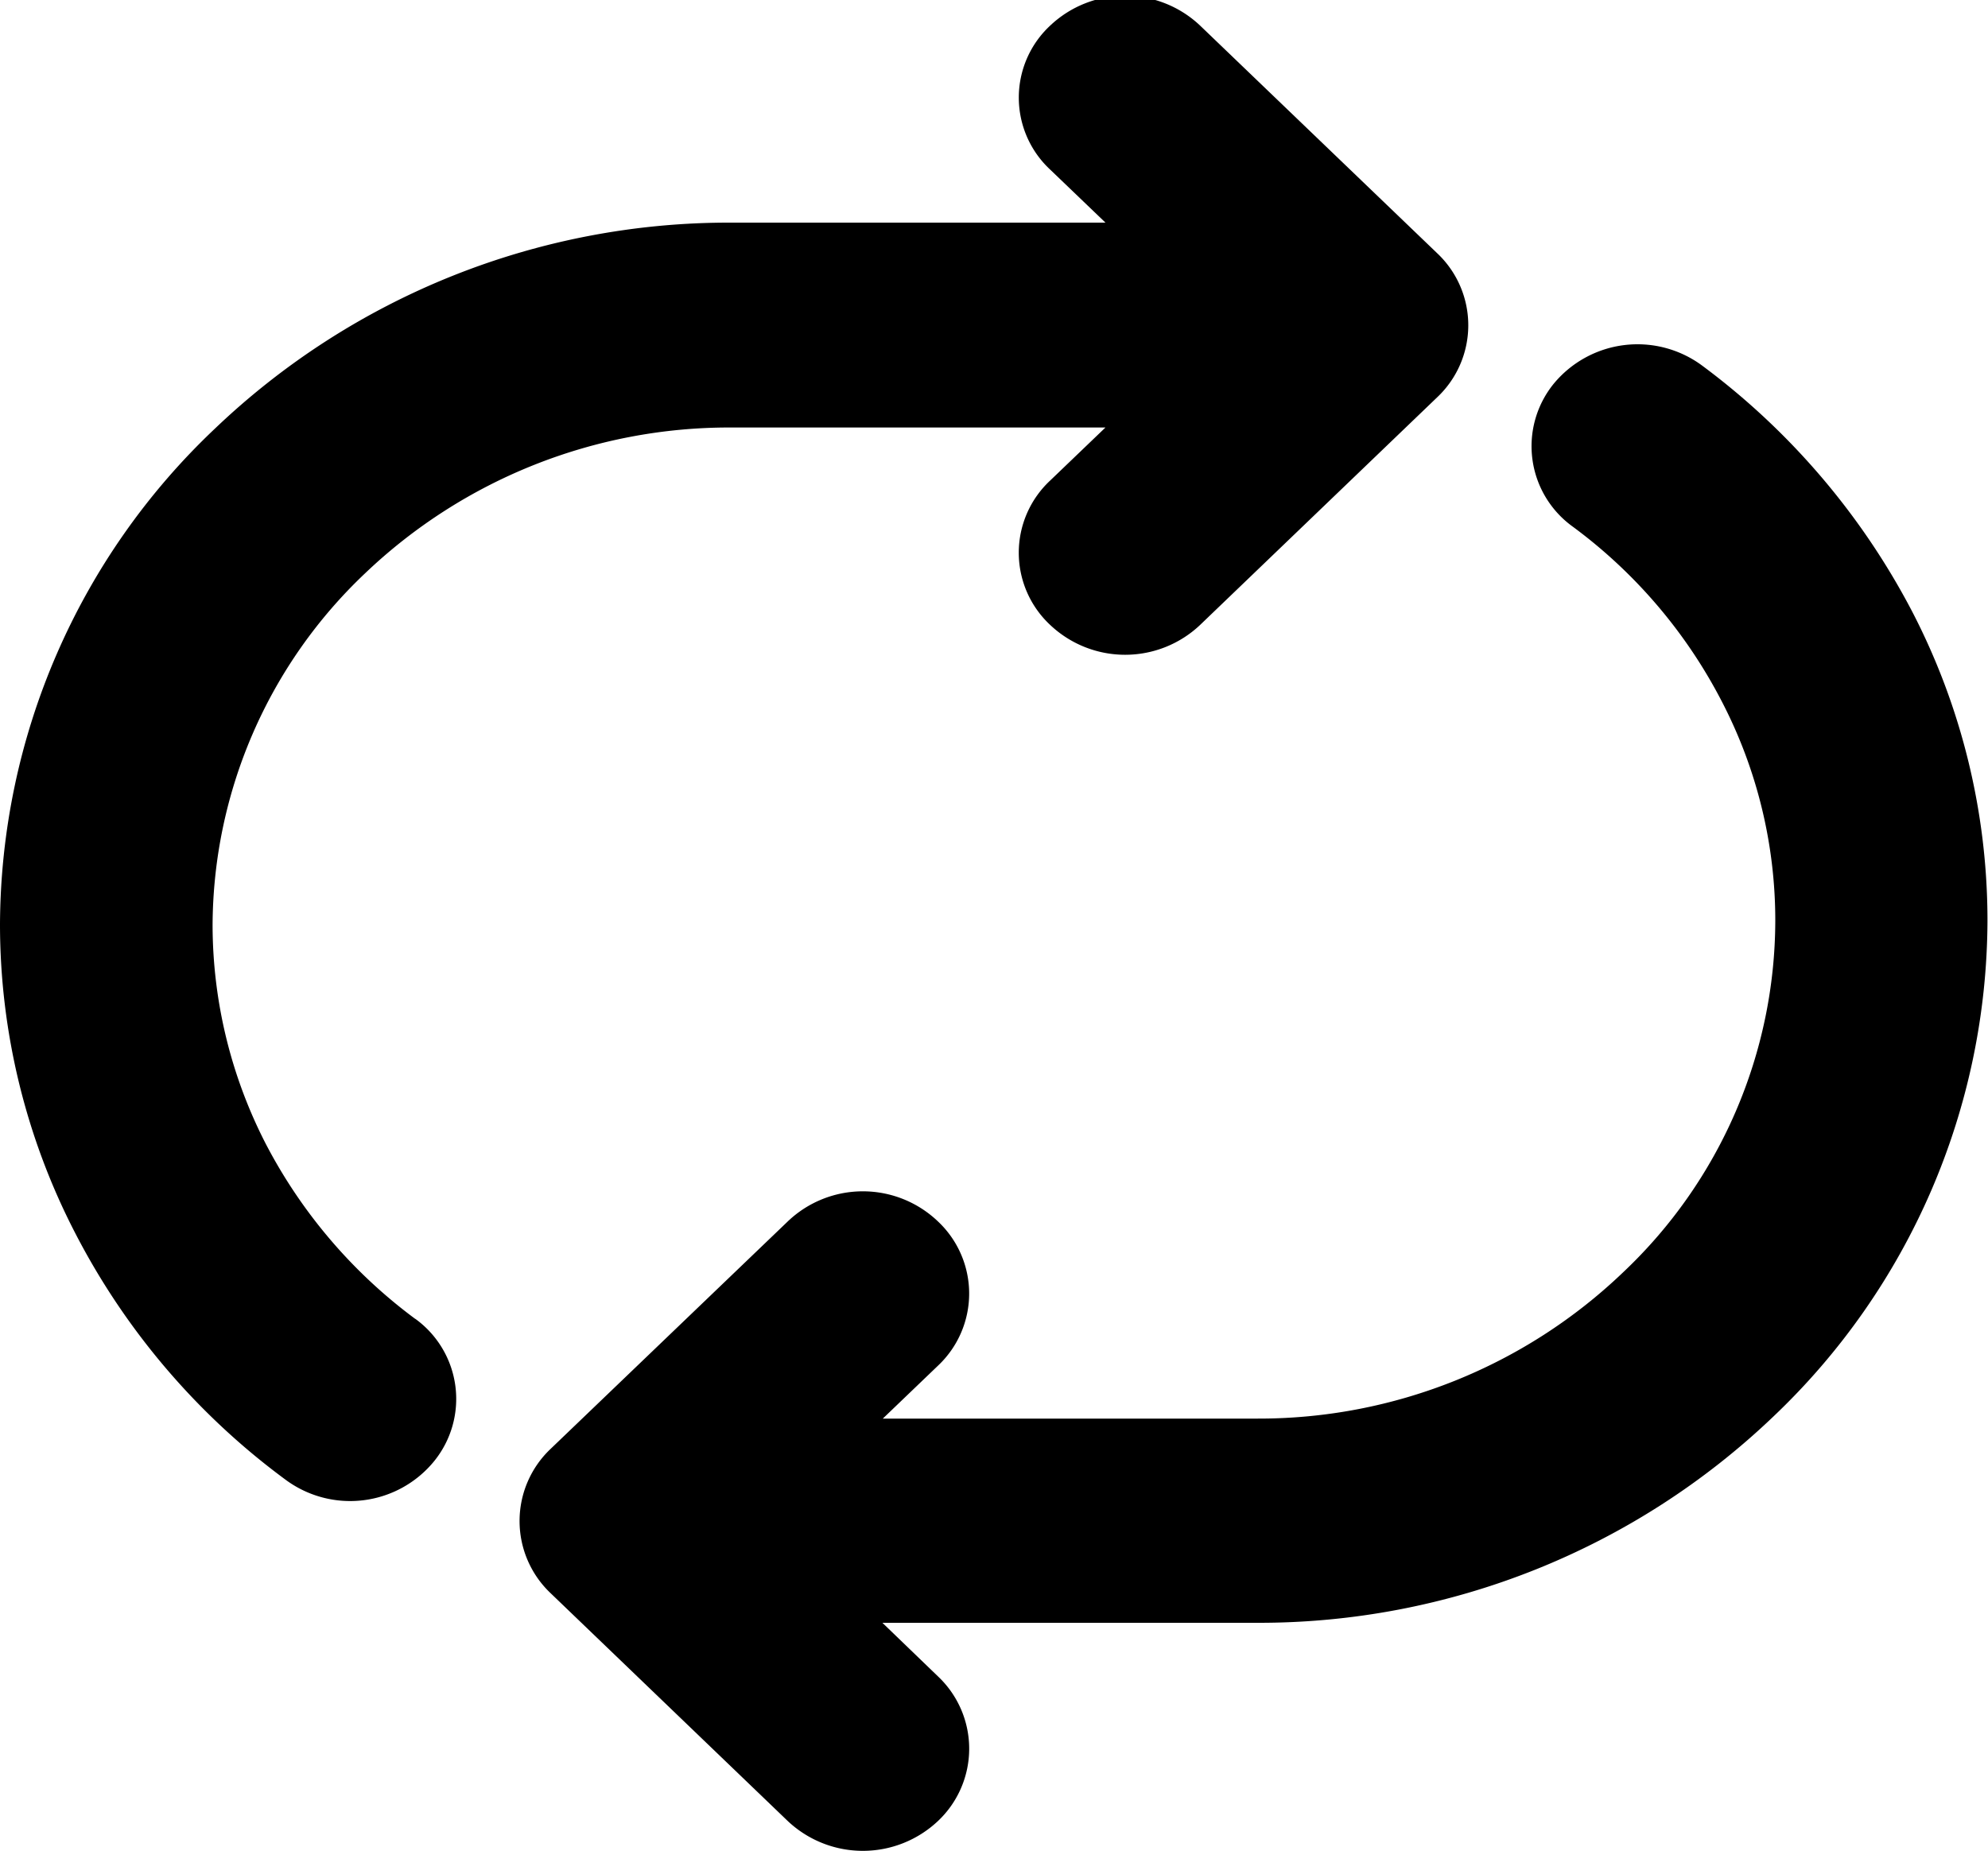 <svg xmlns="http://www.w3.org/2000/svg" width="15" height="13.969" viewBox="0 0 15 13.969">
<defs>
    <style>
      .cls-1 {
        fill-rule: evenodd;
      }
    </style>
  </defs>
  <path class="cls-1" d="M593.078,431.682a0.75,0.75,0,0,1,0,1.09,0.826,0.826,0,0,1-1.135,0l-1.788-1.718a0.75,0.75,0,0,1,0-1.09l1.788-1.715a0.82,0.82,0,0,1,1.135,0,0.747,0.747,0,0,1,0,1.087l-0.417.4h2.828a3.974,3.974,0,0,0,2.759-1.105,3.657,3.657,0,0,0,1.147-2.651,3.584,3.584,0,0,0-.4-1.649,3.815,3.815,0,0,0-1.127-1.325,0.748,0.748,0,0,1-.145-1.079,0.82,0.82,0,0,1,1.119-.138,5.455,5.455,0,0,1,1.588,1.861,5.063,5.063,0,0,1,.566,2.33,5.181,5.181,0,0,1-1.616,3.741,5.616,5.616,0,0,1-3.894,1.556h-2.828Zm-3.946-2.7a0.746,0.746,0,0,1,.144,1.075,0.818,0.818,0,0,1-1.123.139,5.37,5.37,0,0,1-1.584-1.857,5.072,5.072,0,0,1-.569-2.331,5.175,5.175,0,0,1,1.62-3.741,5.616,5.616,0,0,1,3.894-1.556h2.827l-0.417-.4a0.742,0.742,0,0,1,0-1.087,0.823,0.823,0,0,1,1.131,0l1.789,1.718a0.747,0.747,0,0,1,0,1.087l-1.789,1.718a0.823,0.823,0,0,1-1.131,0,0.745,0.745,0,0,1,0-1.09l0.417-.4h-2.827a3.98,3.98,0,0,0-2.759,1.1,3.676,3.676,0,0,0-1.151,2.654,3.619,3.619,0,0,0,.4,1.649,3.86,3.86,0,0,0,1.131,1.325h0Z" transform="translate(-586 -419.031)"/>
</svg>
